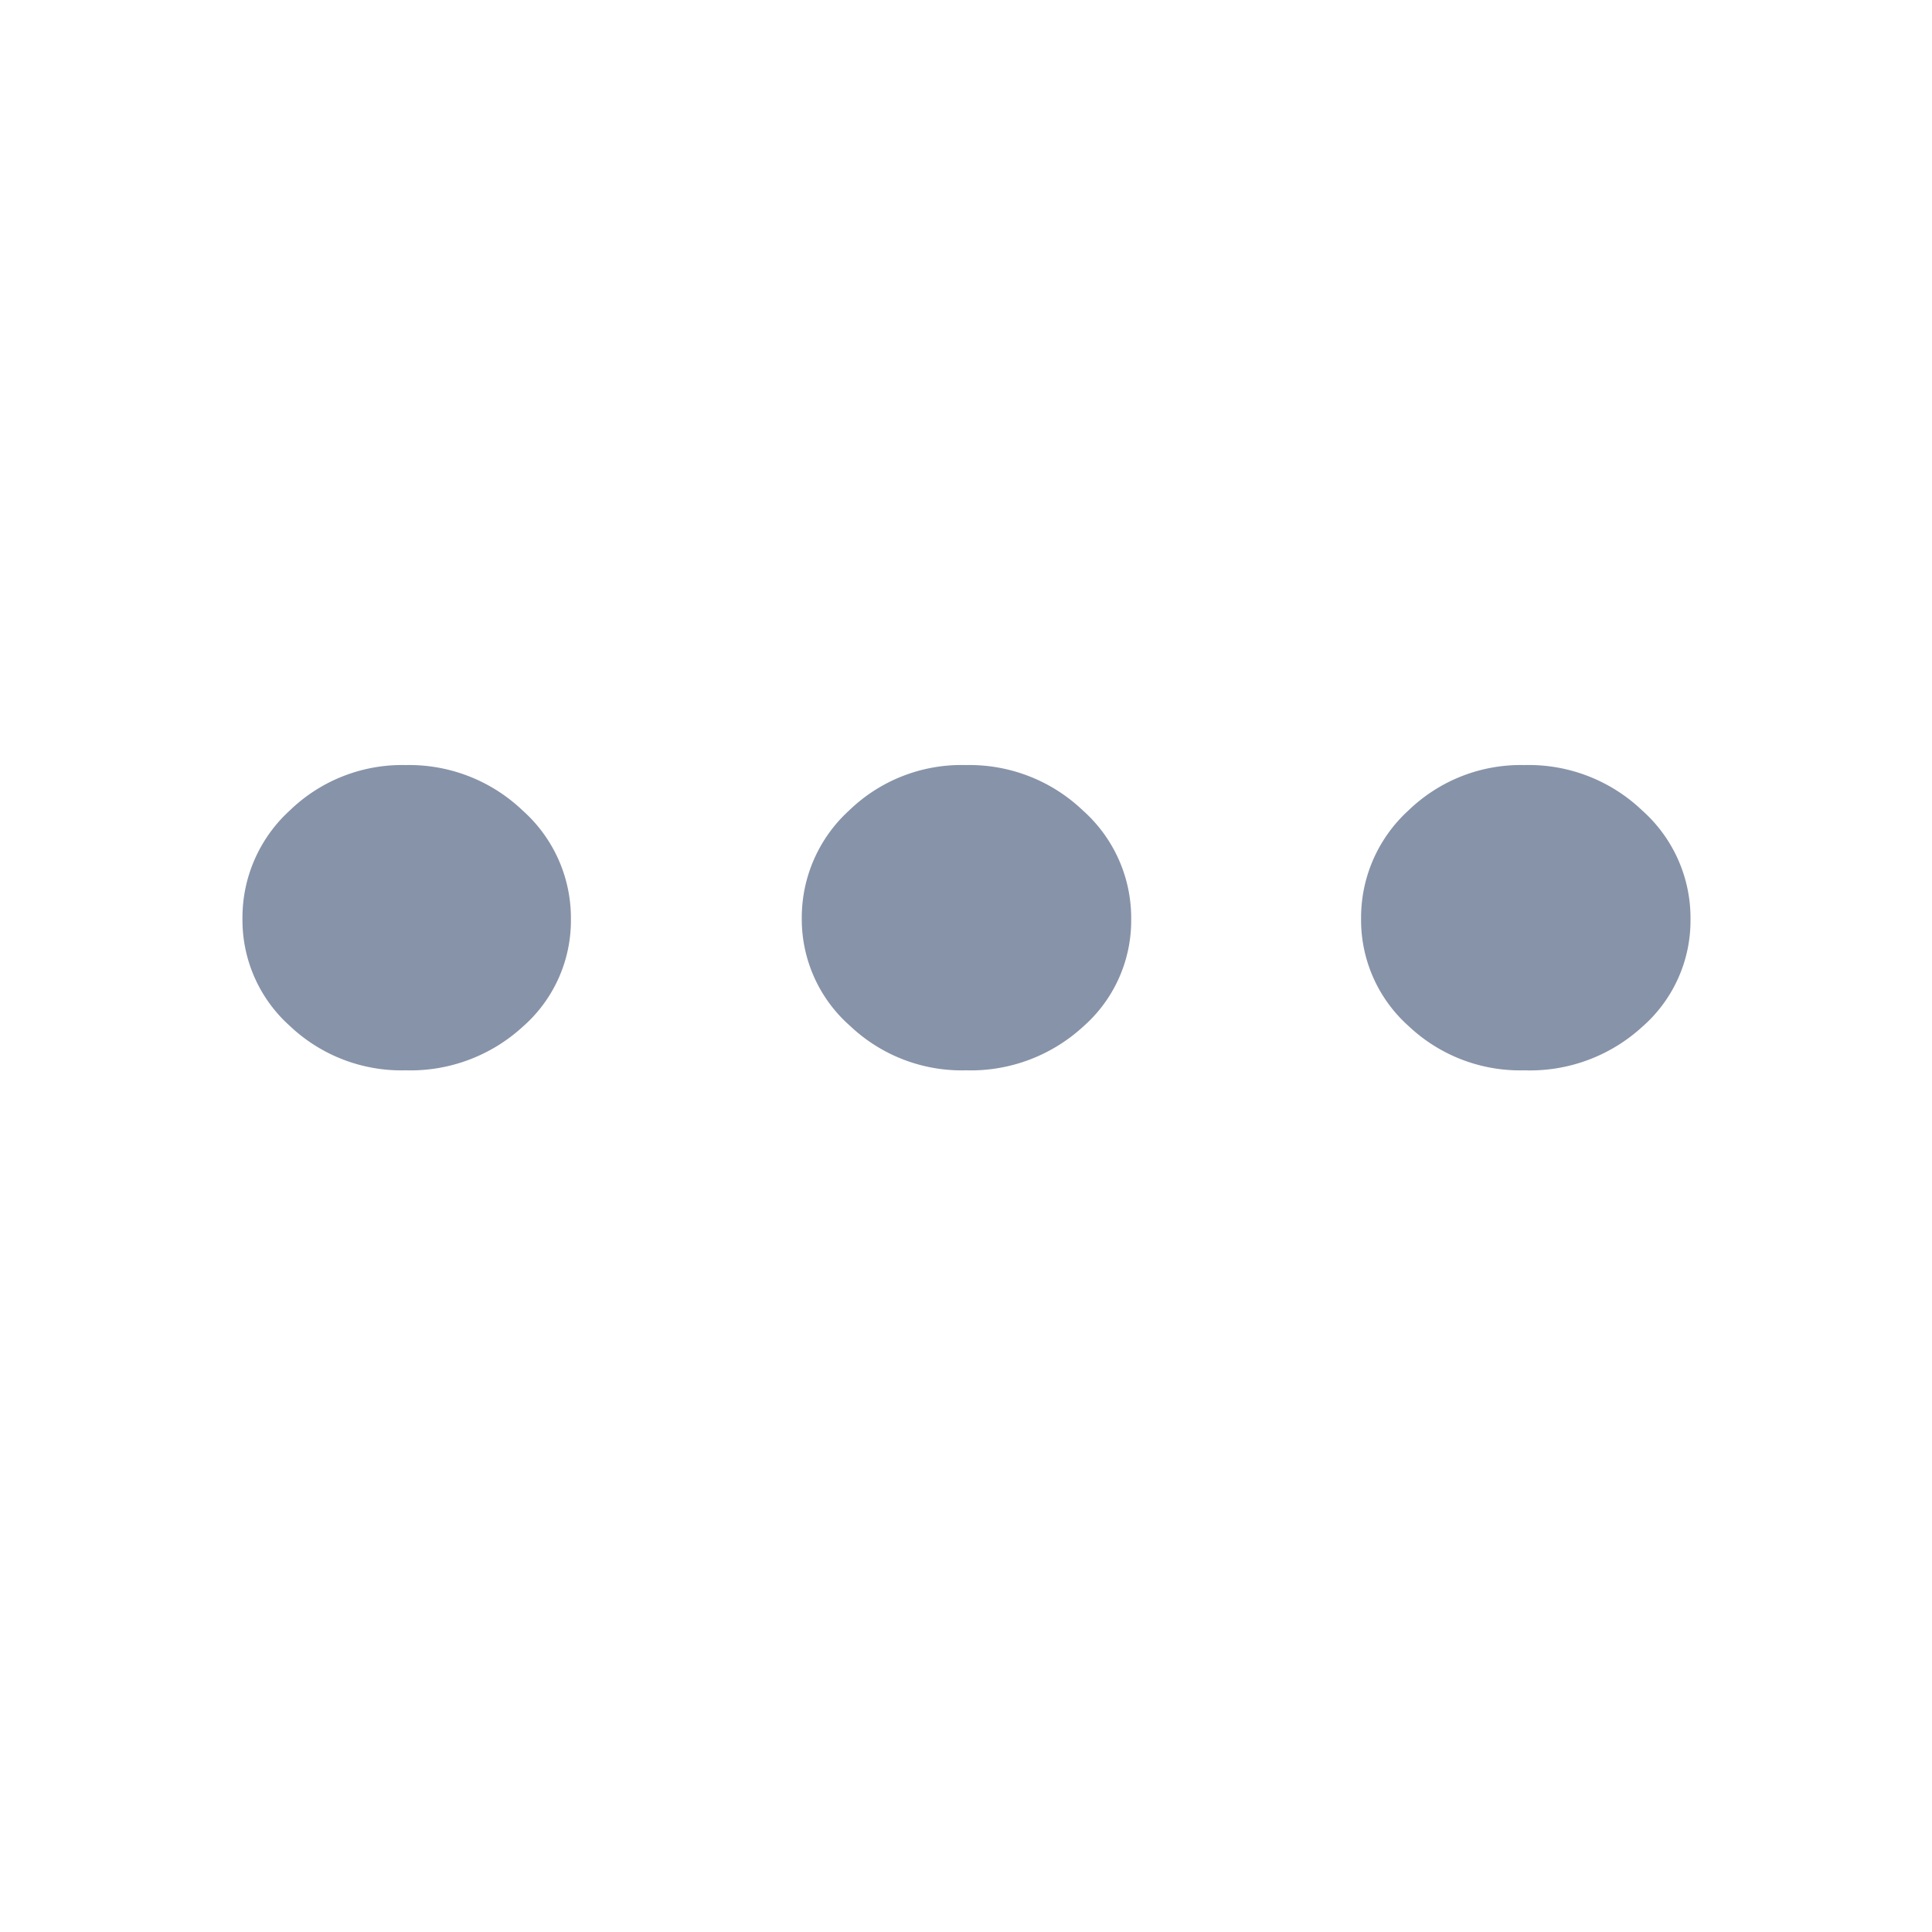 <svg id="Layer_1" data-name="Layer 1" xmlns="http://www.w3.org/2000/svg" viewBox="0 0 20 20">
    <title>MoreIcon_dark</title>
    <path d="M4.2,11.08A1.68,1.68,0,0,1,3,10.62a1.47,1.47,0,0,1-.49-1.11A1.5,1.5,0,0,1,3,8.39a1.67,1.67,0,0,1,1.2-.47,1.7,1.7,0,0,1,1.21.47,1.49,1.49,0,0,1,.5,1.13,1.46,1.46,0,0,1-.5,1.11A1.72,1.72,0,0,1,4.2,11.08Z"
          fill="#8793A8"/>
    <path d="M10,11.08a1.68,1.68,0,0,1-1.2-.46A1.47,1.47,0,0,1,8.3,9.51a1.5,1.5,0,0,1,.49-1.12A1.67,1.67,0,0,1,10,7.92a1.7,1.7,0,0,1,1.21.47,1.49,1.49,0,0,1,.5,1.13,1.46,1.46,0,0,1-.5,1.11A1.72,1.72,0,0,1,10,11.08Z"
          fill="#8793A8"/>
    <path d="M15.78,11.08a1.68,1.68,0,0,1-1.2-.46,1.47,1.47,0,0,1-.49-1.11,1.5,1.5,0,0,1,.49-1.12,1.67,1.67,0,0,1,1.2-.47A1.7,1.7,0,0,1,17,8.39a1.49,1.49,0,0,1,.5,1.13,1.46,1.46,0,0,1-.5,1.11A1.72,1.72,0,0,1,15.78,11.08Z"
          fill="#8793A8"/>
</svg>
